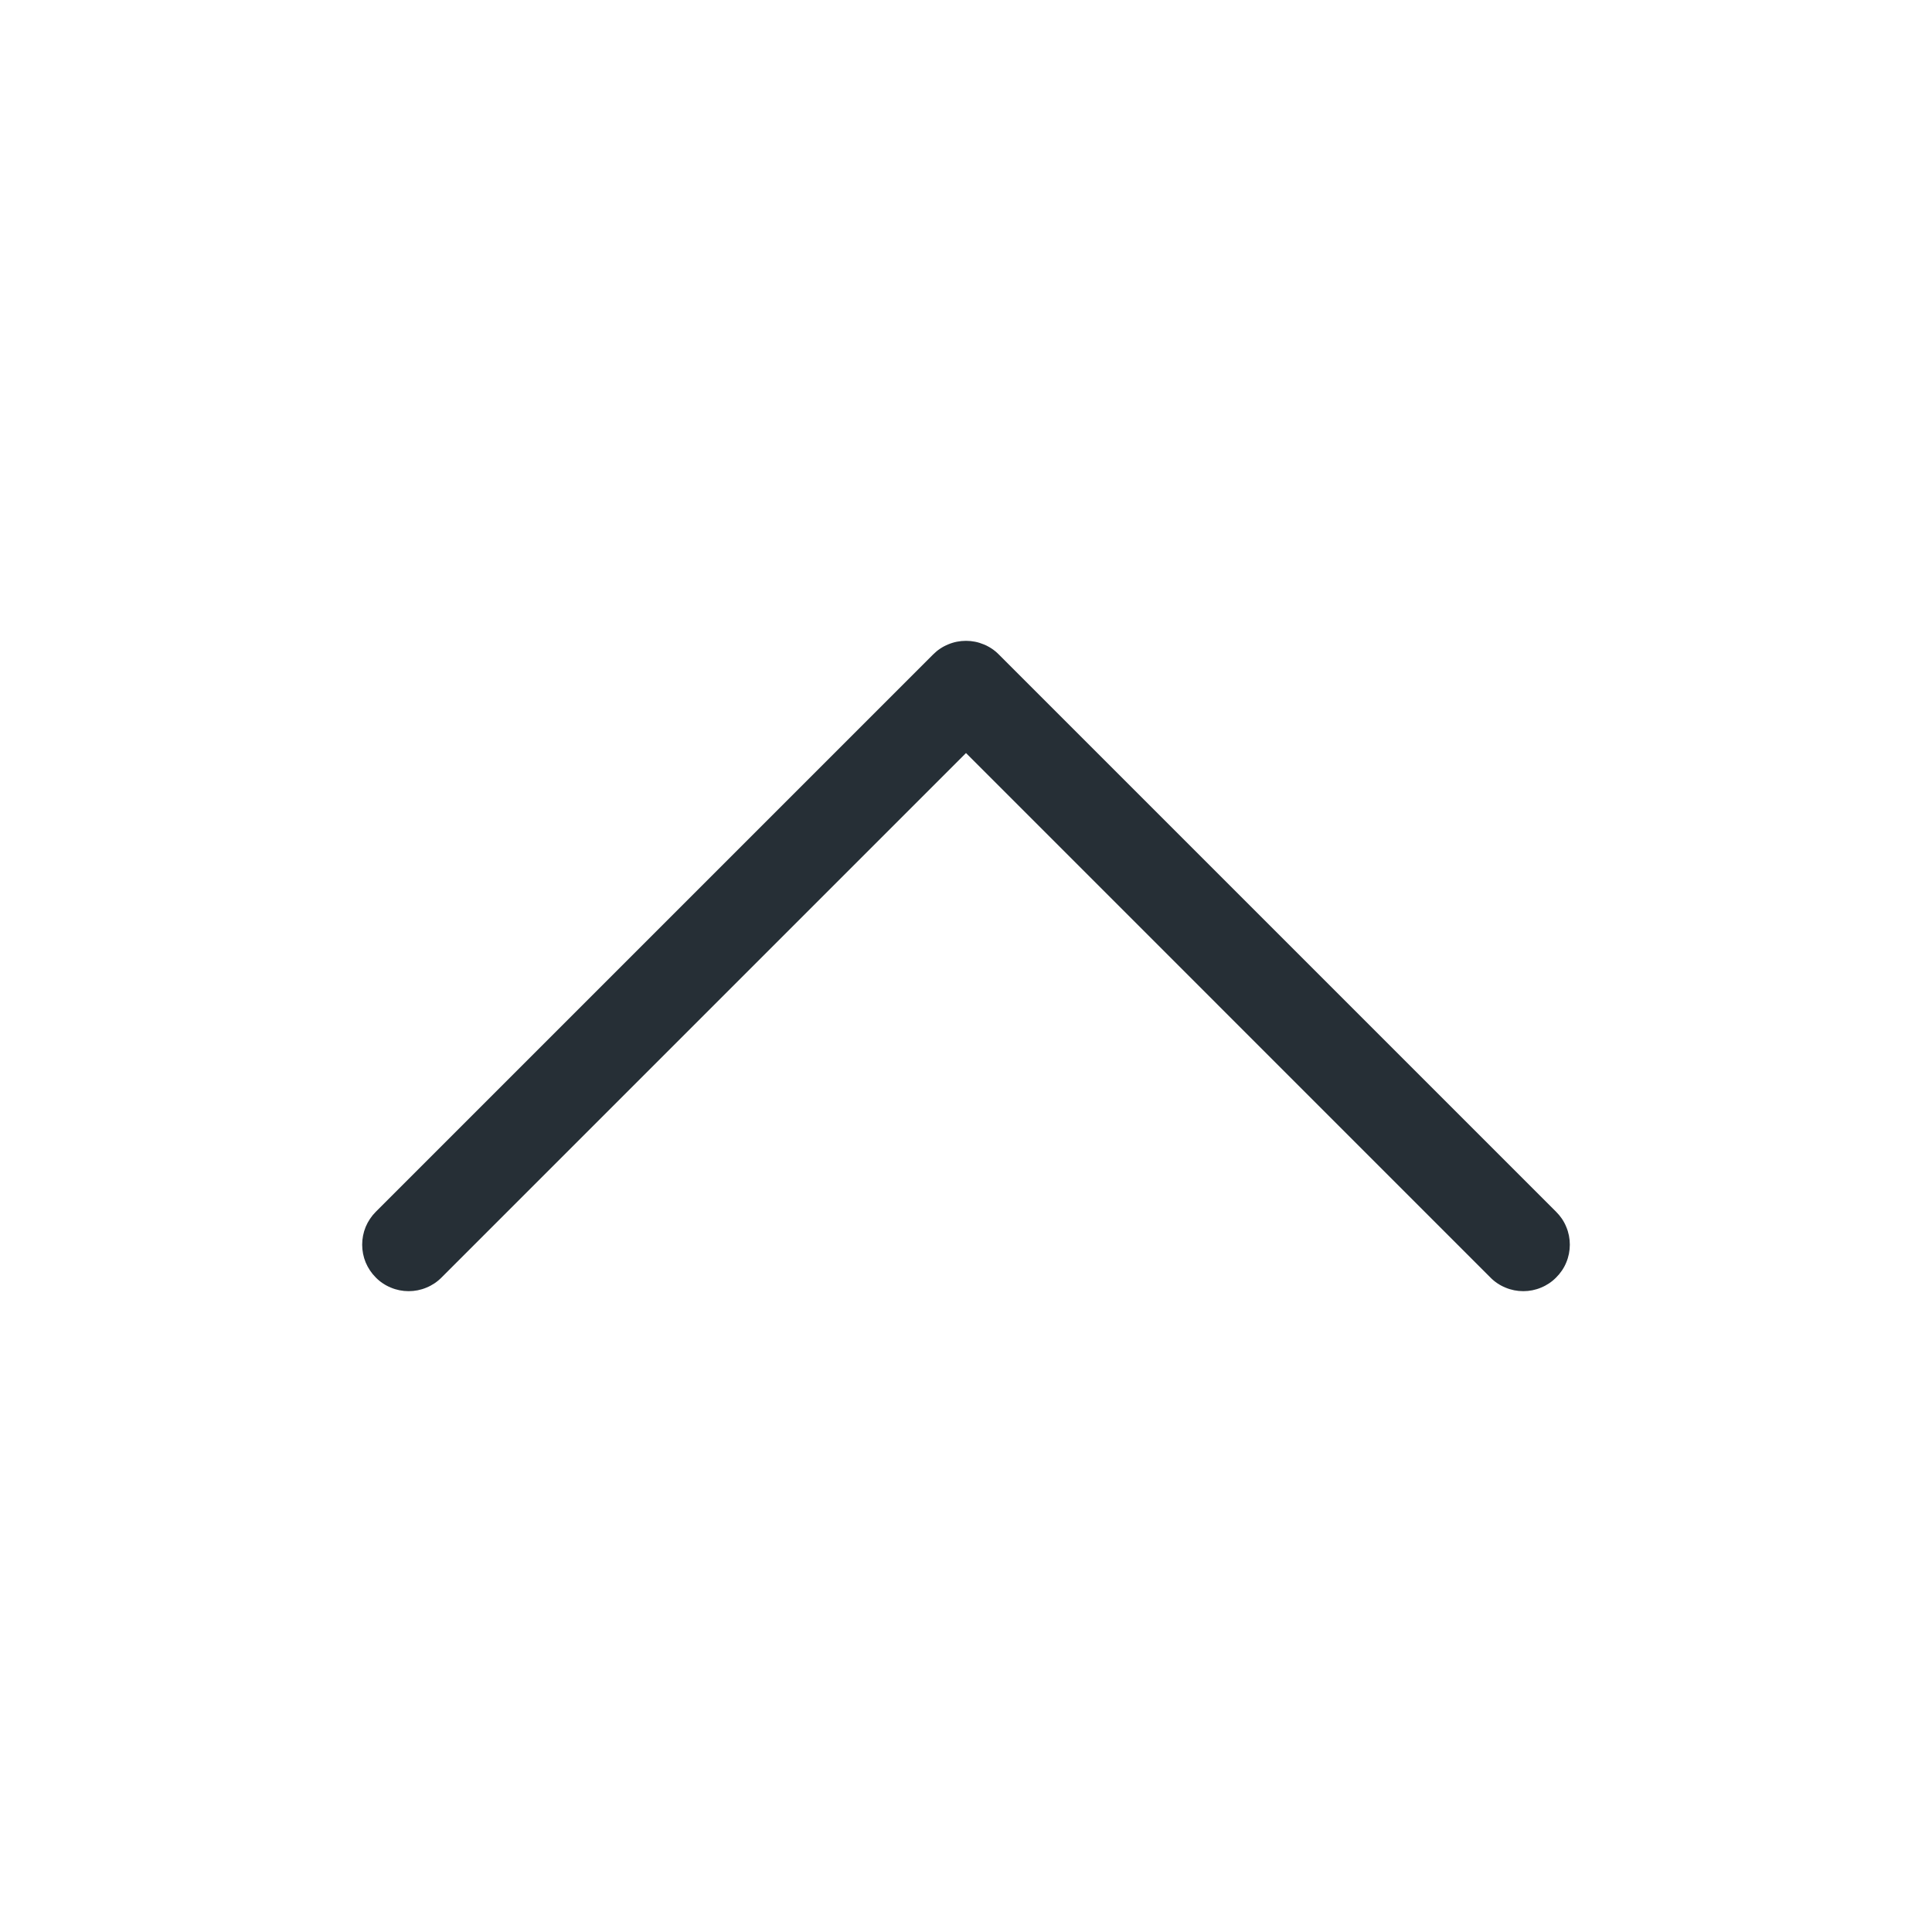 <svg width="26" height="26" viewBox="0 0 26 26" fill="none" xmlns="http://www.w3.org/2000/svg">
<path fill-rule="evenodd" clip-rule="evenodd" d="M20.942 17.192C20.884 17.251 20.815 17.297 20.739 17.328C20.663 17.36 20.582 17.376 20.5 17.376C20.417 17.376 20.336 17.36 20.26 17.328C20.184 17.297 20.115 17.251 20.057 17.192L13 10.134L5.942 17.192C5.884 17.251 5.815 17.297 5.739 17.328C5.663 17.36 5.582 17.376 5.5 17.376C5.417 17.376 5.336 17.36 5.26 17.328C5.184 17.297 5.115 17.251 5.057 17.192C4.999 17.134 4.953 17.065 4.921 16.989C4.89 16.914 4.874 16.832 4.874 16.75C4.874 16.668 4.89 16.587 4.921 16.511C4.953 16.435 4.999 16.366 5.057 16.308L12.557 8.808C12.615 8.749 12.684 8.703 12.76 8.672C12.836 8.64 12.917 8.624 13 8.624C13.082 8.624 13.163 8.64 13.239 8.672C13.315 8.703 13.384 8.749 13.442 8.808L20.942 16.308C21 16.366 21.047 16.434 21.078 16.511C21.11 16.586 21.126 16.668 21.126 16.75C21.126 16.832 21.11 16.914 21.078 16.99C21.047 17.066 21 17.134 20.942 17.192Z" fill="#262F36"/>
</svg>
